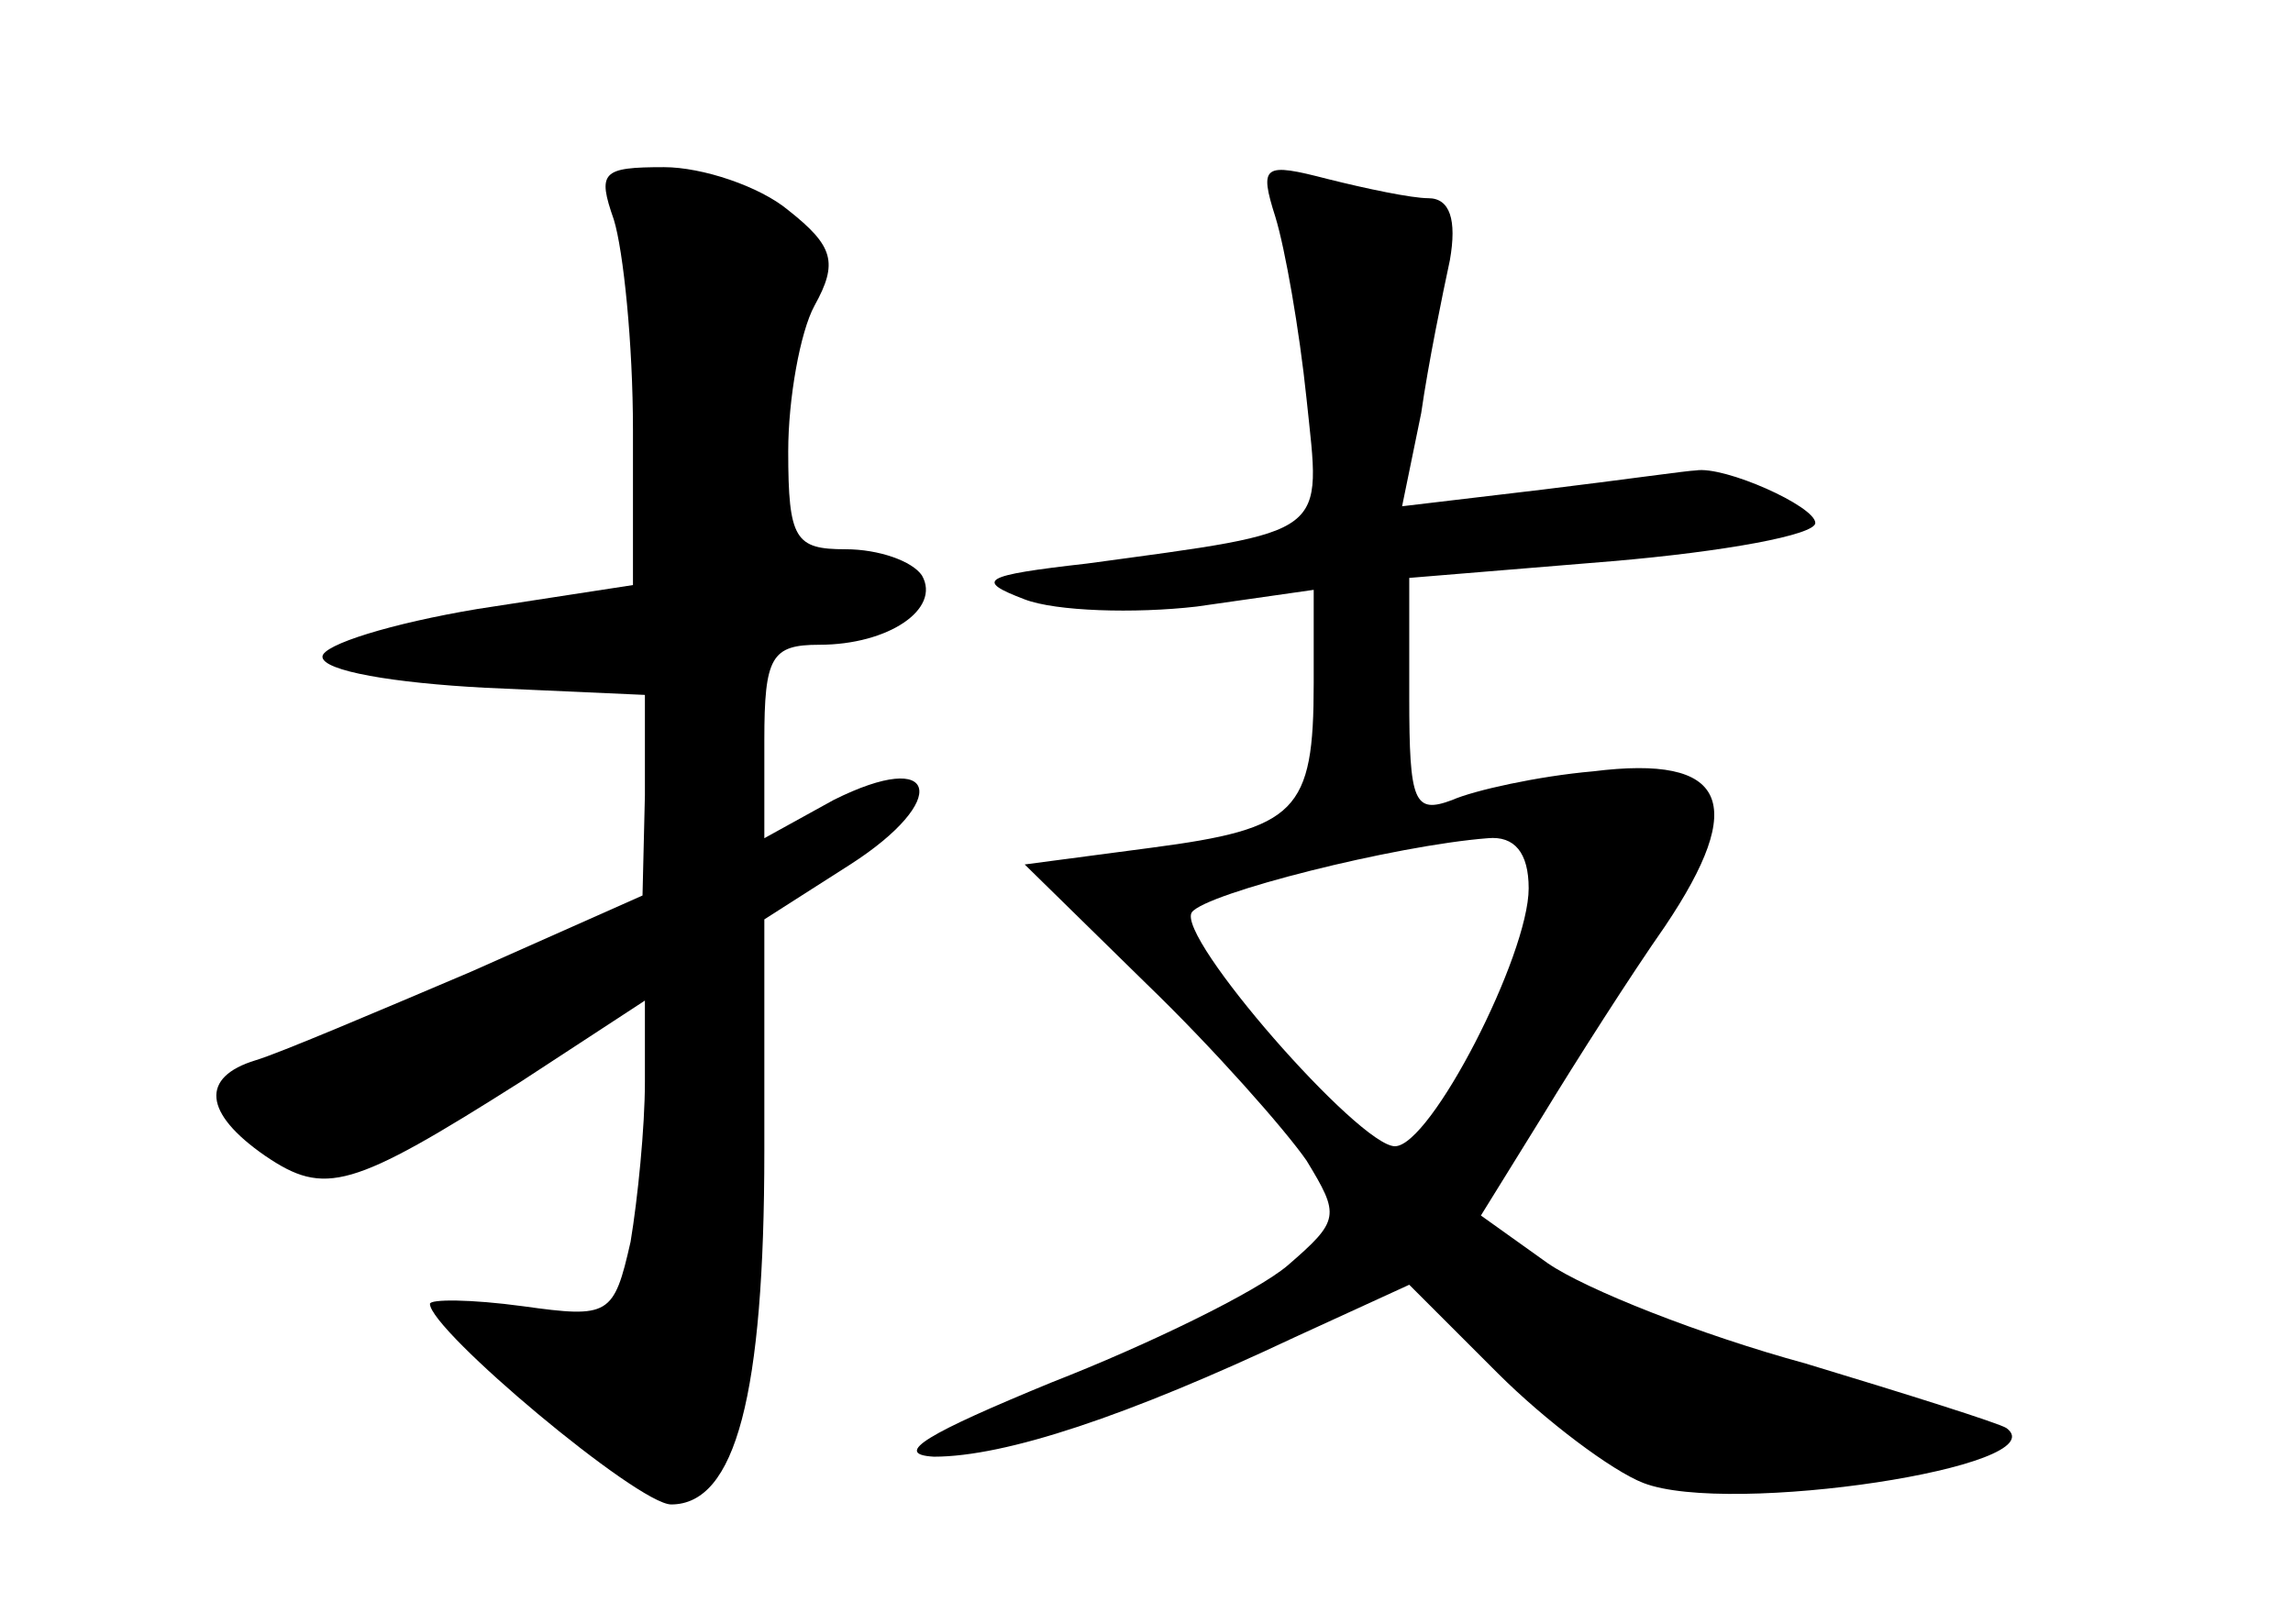 <?xml version="1.0" standalone="no"?>
<!DOCTYPE svg PUBLIC "-//W3C//DTD SVG 20010904//EN"
 "http://www.w3.org/TR/2001/REC-SVG-20010904/DTD/svg10.dtd">
<svg version="1.0" xmlns="http://www.w3.org/2000/svg"
 width="96pt" height="68pt" viewBox="0 0 96 68"
 preserveAspectRatio="xMidYMid meet">
<g transform="translate(0,68) scale(0.1,-0.1)"
fill="#000000" stroke="none">
<path d="M257 588 c4 -13 8 -52 8 -88 l0 -65 -65 -10 c-36 -6 -65 -15 -65 -20
0 -6 30 -11 68 -13 l67 -3 0 -42 -1 -42 -72 -32 c-40 -17 -80 -34 -90 -37 -23
-7 -22 -22 4 -40 25 -17 36 -14 107 31 l52 34 0 -34 c0 -19 -3 -49 -6 -67 -7
-31 -9 -32 -45 -27 -22 3 -39 3 -39 1 0 -11 87 -84 101 -84 27 0 39 46 39 148
l0 97 36 23 c42 27 37 49 -7 27 l-29 -16 0 41 c0 35 3 40 23 40 29 0 51 15 43
29 -4 6 -18 11 -32 11 -21 0 -24 4 -24 41 0 22 5 50 11 61 10 18 8 25 -11 40
-12 10 -36 18 -52 18 -26 0 -28 -2 -21 -22z"/>
<path d="M534 589 c4 -13 10 -47 13 -76 6 -58 11 -55 -92 -69 -44 -5 -47 -7
-26 -15 13 -5 46 -6 72 -3 l49 7 0 -39 c0 -54 -7 -61 -68 -69 l-53 -7 51 -50
c28 -27 58 -61 67 -74 14 -23 14 -25 -8 -44 -13 -11 -58 -33 -99 -49 -51 -21
-67 -30 -49 -31 30 0 81 17 151 50 l48 22 37 -37 c20 -20 48 -41 61 -46 36
-14 174 7 152 23 -3 2 -41 14 -84 27 -44 12 -92 31 -108 42 l-28 20 26 42 c14
23 37 59 51 79 35 52 26 72 -30 65 -23 -2 -50 -8 -59 -12 -16 -6 -18 -1 -18
43 l0 50 85 7 c47 4 85 11 85 16 0 7 -38 24 -50 22 -3 0 -31 -4 -64 -8 l-59
-7 8 39 c3 21 9 50 12 64 3 17 0 26 -9 26 -7 0 -26 4 -42 8 -27 7 -29 6 -22
-16z m106 -281 c0 -28 -41 -108 -56 -108 -15 0 -92 88 -85 98 6 8 85 28 124
31 11 1 17 -6 17 -21z"/>
</g>
</svg>
